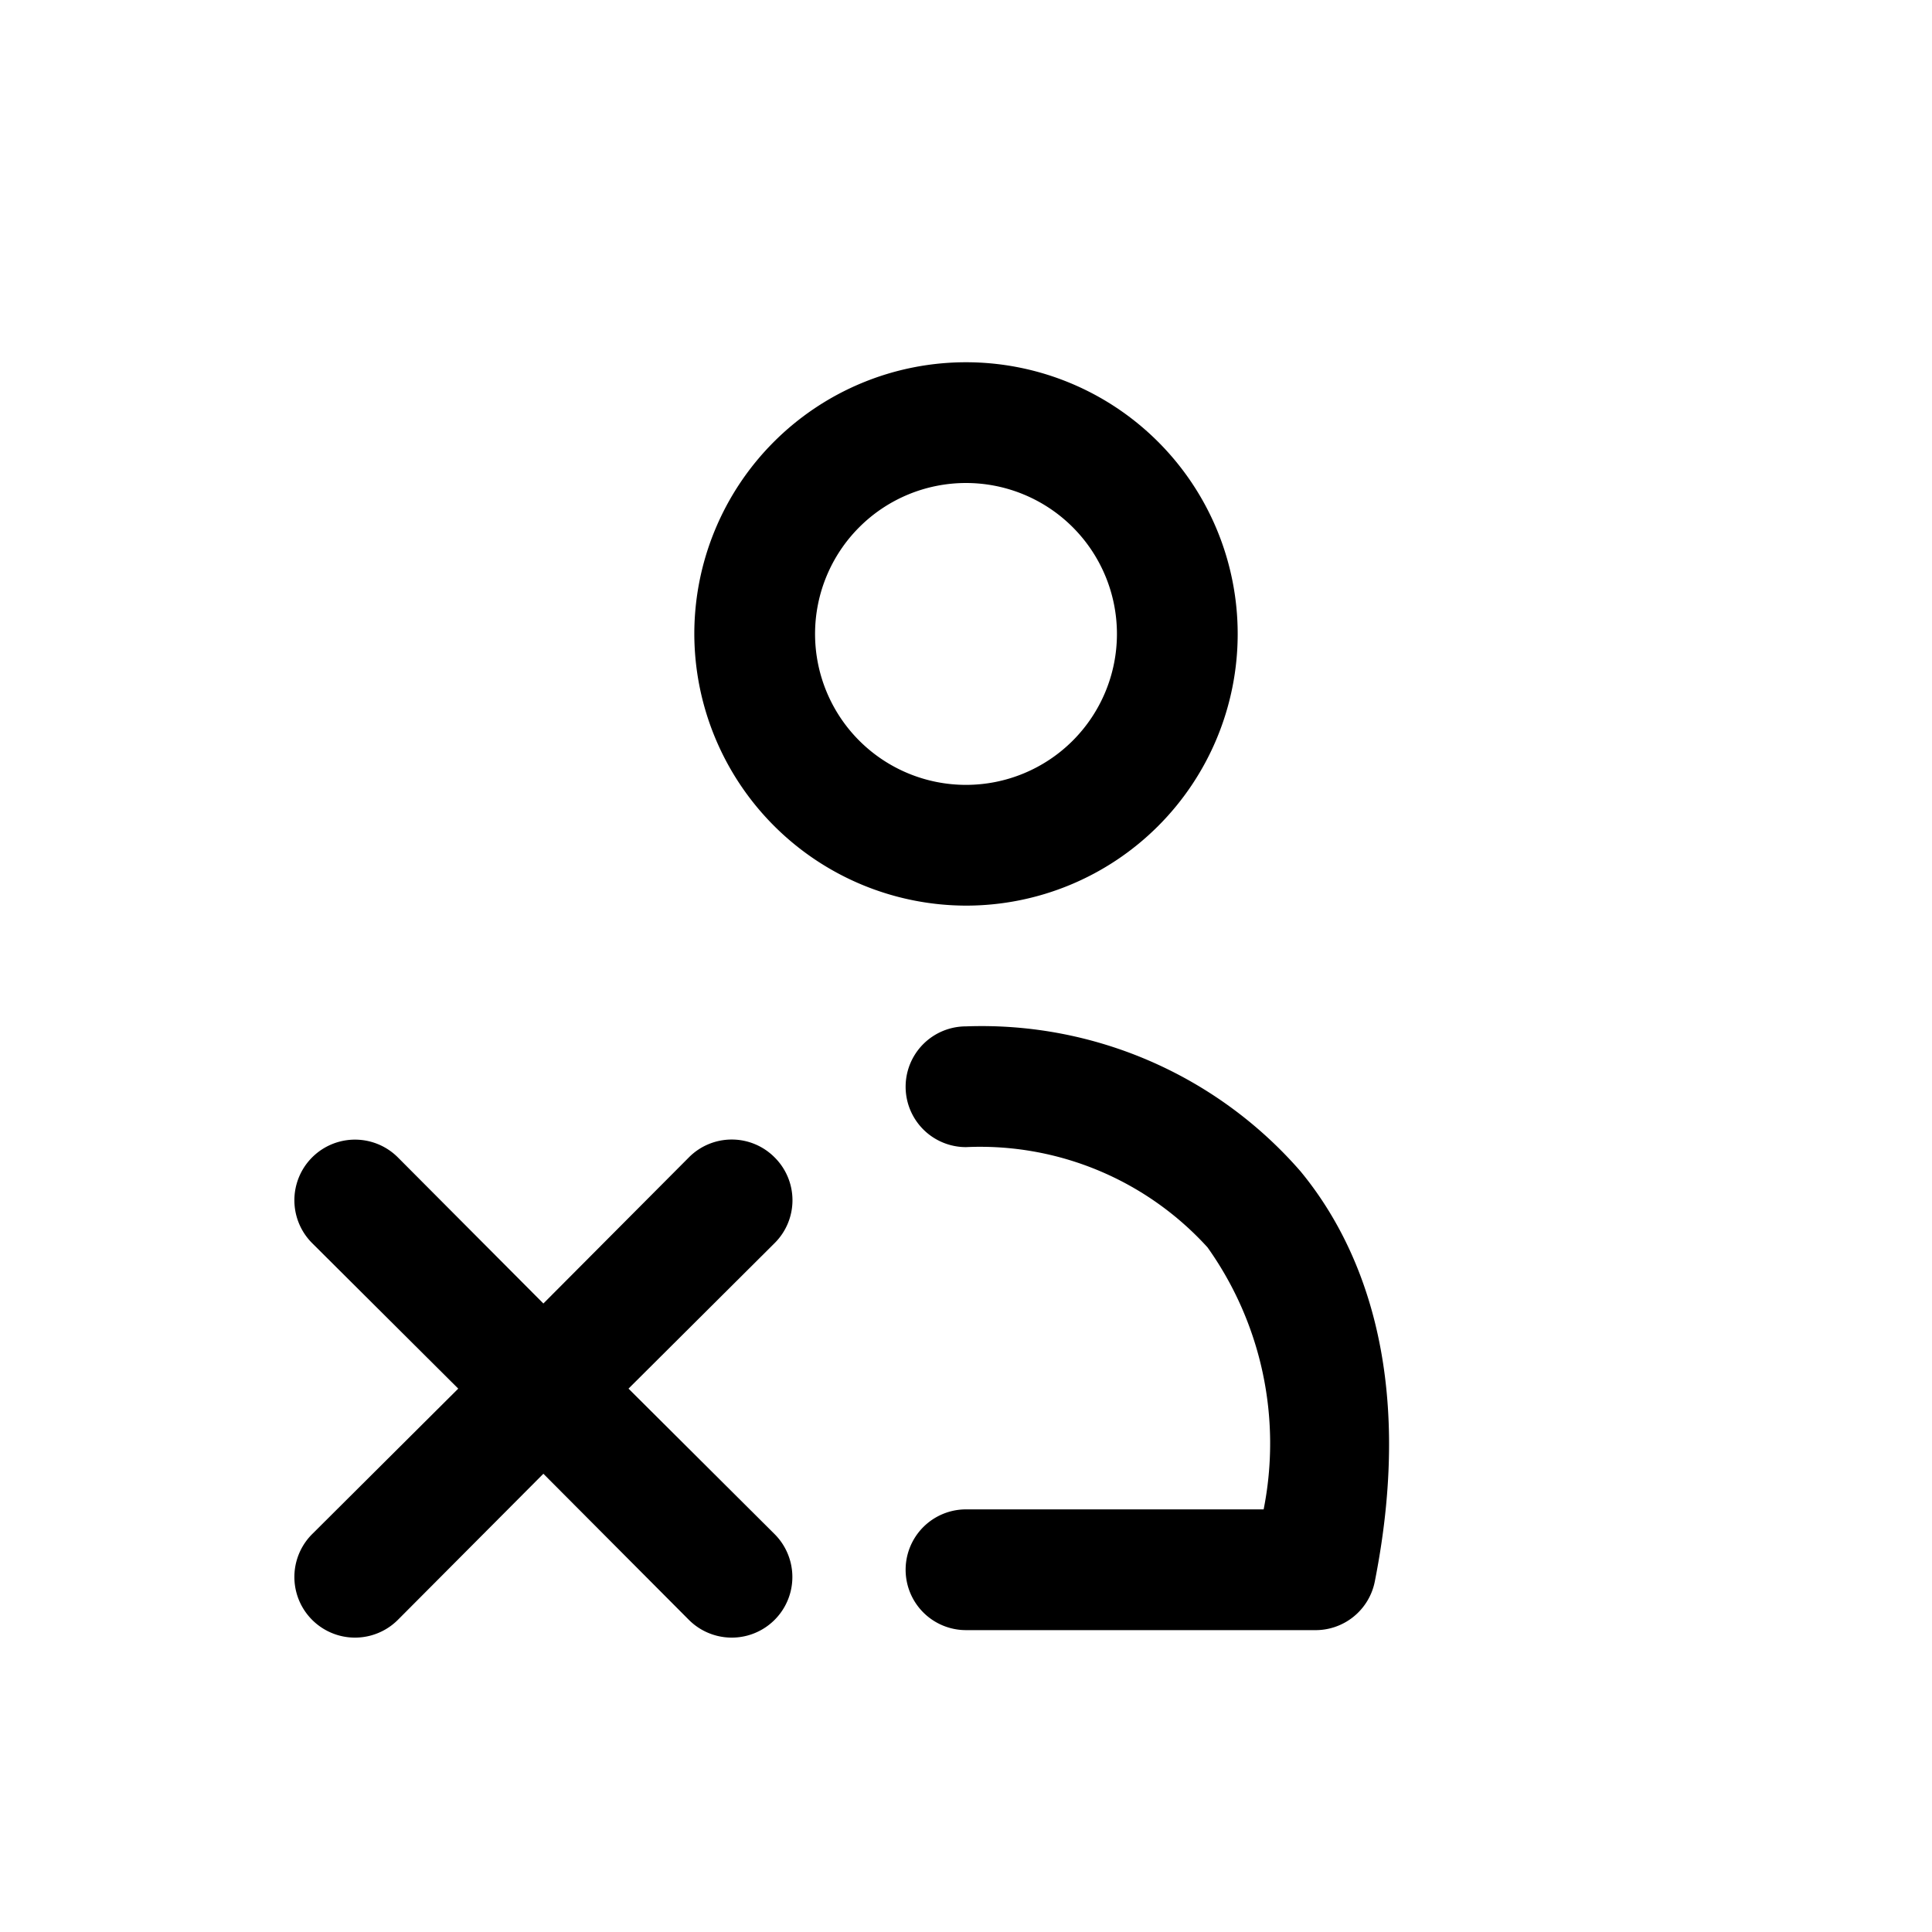<svg xmlns="http://www.w3.org/2000/svg" viewBox="0 0 32 32" width="32" height="32">
    <g>
        <path d="M12.83,19.17a1,1,0,0,0-1.42,0L9,21.59,6.59,19.17a1,1,0,0,0-1.42,1.42L7.59,23,5.17,25.41a1,1,0,0,0,1.42,1.42L9,24.41l2.41,2.42a1,1,0,0,0,1.42-1.42L10.41,23l2.42-2.41A1,1,0,0,0,12.83,19.17Z"/>
        <path d="M21.54,19.4A7,7,0,0,0,16,17a1,1,0,0,0,0,2,5.09,5.09,0,0,1,4,1.66A5.6,5.6,0,0,1,20.93,25H16a1,1,0,0,0,0,2h5.77a1,1,0,0,0,1-.8C23.47,22.67,22.49,20.55,21.54,19.4Z"/>
        <path d="M16,15a4.5,4.5,0,1,0-4.5-4.5A4.51,4.51,0,0,0,16,15Zm0-7a2.5,2.5,0,1,1-2.5,2.5A2.5,2.5,0,0,1,16,8Z"/>
    </g>
</svg>

